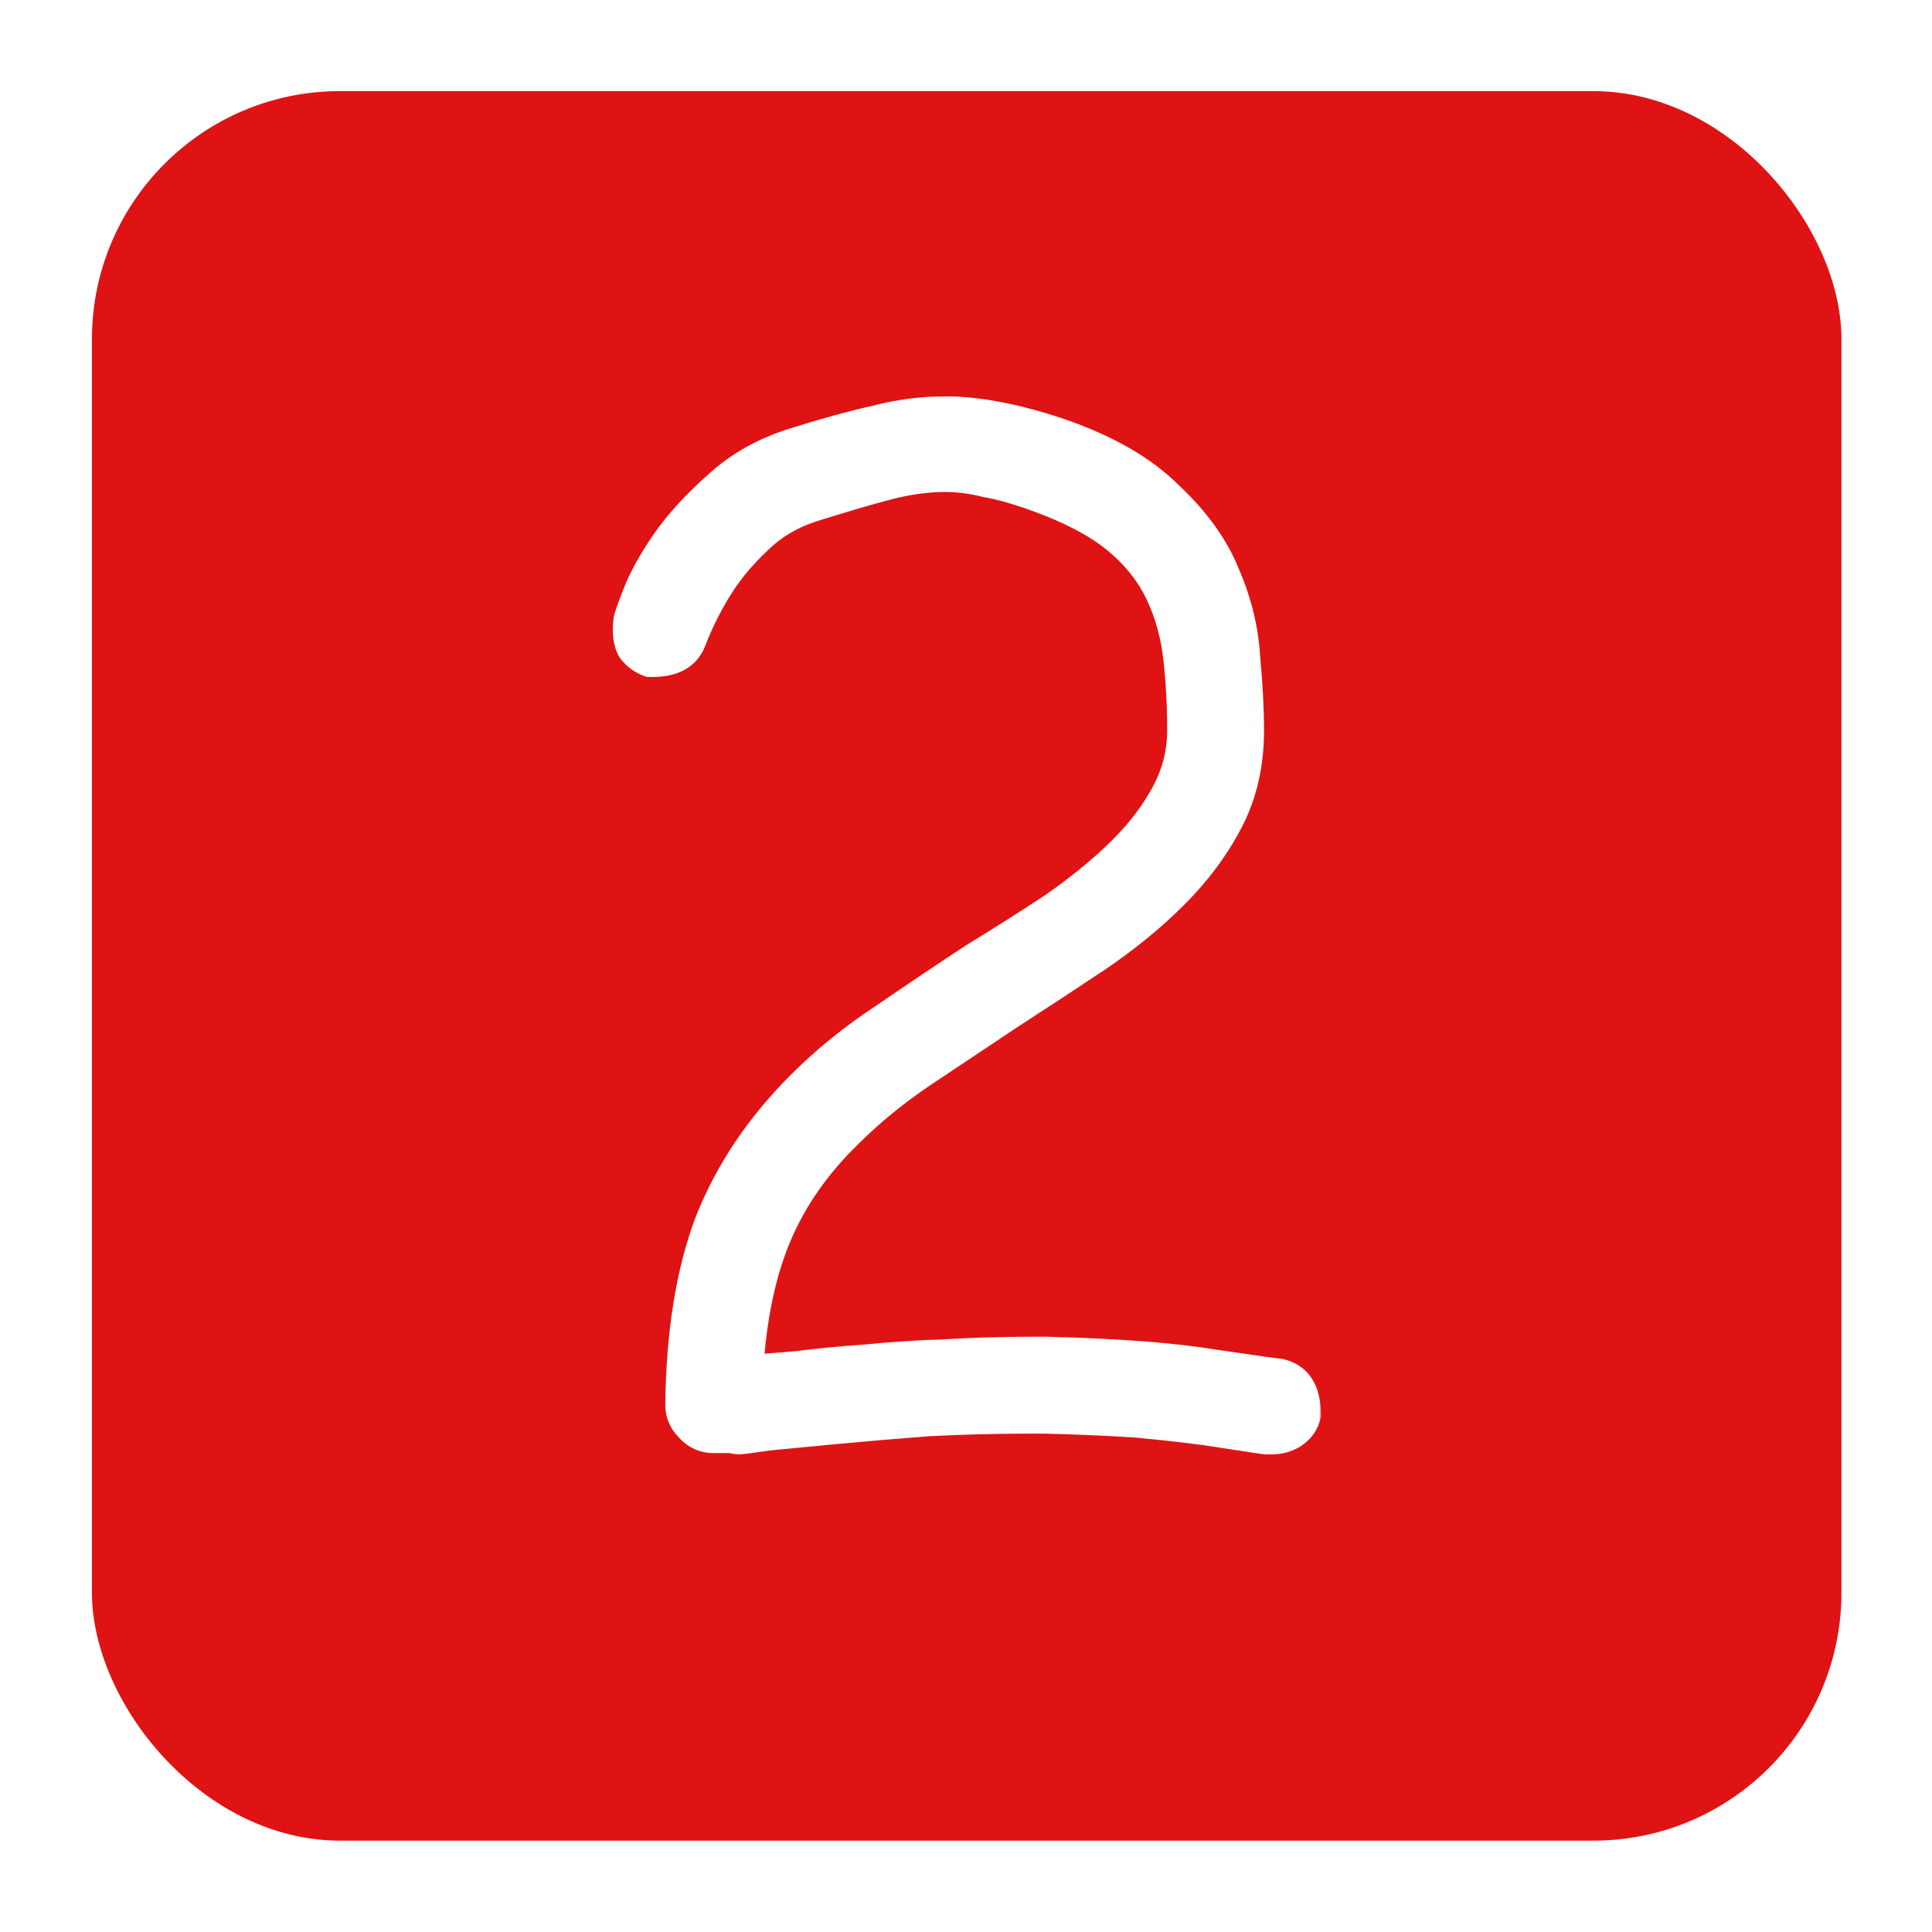<svg width="574" height="574" viewBox="0 0 574 574" fill="none" xmlns="http://www.w3.org/2000/svg">
<g filter="url(#filter0_d_127_6)">
<rect x="27.314" y="12" width="519.783" height="519.783" rx="73.691" fill="#DF1313"/>
</g>
<mask id="path-2-outside-1_127_6" maskUnits="userSpaceOnUse" x="181.458" y="117.386" width="211" height="315" fill="black">
<rect fill="white" x="181.458" y="117.386" width="211" height="315"/>
<path d="M380.369 407.32C386.005 408.601 388.824 412.956 388.824 420.386C388.311 422.948 386.902 424.997 384.596 426.535C382.291 428.072 379.344 428.712 375.757 428.456C370.633 427.687 364.741 426.791 358.08 425.766C352.443 424.997 345.526 424.229 337.327 423.46C329.385 422.948 320.546 422.563 310.811 422.307H305.43C295.695 422.307 285.831 422.563 275.839 423.076C265.847 423.844 256.752 424.613 248.554 425.382C240.612 426.15 233.95 426.791 228.57 427.303C223.19 428.072 220.244 428.456 219.731 428.456C218.963 428.456 218.066 428.328 217.041 428.072C216.273 428.072 214.607 428.072 212.045 428.072C208.971 428.072 206.409 426.919 204.359 424.613C202.31 422.563 201.285 420.13 201.285 417.311C201.541 395.79 204.487 377.6 210.124 362.741C216.016 347.881 225.111 334.302 237.409 322.005C244.839 314.575 253.037 307.914 262.004 302.021C270.971 295.872 279.938 289.851 288.905 283.959C296.848 279.091 304.534 274.223 311.963 269.355C319.393 264.231 325.926 258.979 331.563 253.599C337.199 248.219 341.683 242.582 345.013 236.69C348.6 230.541 350.394 224.008 350.394 217.09C350.394 209.404 350.009 202.231 349.241 195.57C348.472 188.652 346.679 182.247 343.86 176.355C341.042 170.462 336.815 165.21 331.179 160.598C325.542 155.987 317.728 151.887 307.736 148.301C302.1 146.251 297.104 144.842 292.748 144.073C288.649 143.048 284.678 142.536 280.835 142.536C275.455 142.536 269.818 143.305 263.926 144.842C258.033 146.379 250.603 148.557 241.636 151.375C235.231 153.425 229.851 156.627 225.496 160.983C221.14 165.082 217.554 169.309 214.735 173.664C211.405 178.788 208.587 184.297 206.281 190.189C204.487 195.313 200.004 197.747 192.83 197.491C190.524 196.723 188.603 195.313 187.066 193.264C185.785 190.958 185.4 187.884 185.913 184.041C185.913 183.528 186.809 180.966 188.603 176.355C190.396 171.743 193.214 166.619 197.057 160.983C201.157 155.09 206.409 149.325 212.814 143.689C219.219 137.796 227.033 133.441 236.256 130.623C245.223 127.805 253.165 125.627 260.083 124.09C267 122.296 273.918 121.4 280.835 121.4C285.703 121.4 290.827 121.912 296.207 122.937C301.844 123.962 308.12 125.627 315.038 127.933C329.129 132.8 340.017 139.077 347.703 146.763C355.646 154.193 361.282 162.007 364.613 170.206C368.2 178.404 370.249 186.731 370.762 195.185C371.53 203.384 371.914 210.685 371.914 217.09C371.914 227.082 369.865 236.049 365.766 243.992C361.666 251.934 356.158 259.364 349.241 266.281C342.579 272.942 334.893 279.219 326.183 285.112C317.728 290.748 309.145 296.385 300.434 302.021C291.98 307.657 283.525 313.294 275.071 318.93C266.616 324.567 259.058 330.716 252.397 337.377C243.174 346.344 236.256 356.207 231.645 366.968C227.033 377.728 224.215 390.795 223.19 406.167C226.521 405.91 231.132 405.526 237.025 405.014C242.917 404.245 249.579 403.605 257.008 403.092C264.438 402.324 272.252 401.811 280.451 401.555C288.905 401.043 297.36 400.786 305.815 400.786H311.195C332.203 401.299 348.856 402.58 361.154 404.629C373.452 406.423 379.857 407.32 380.369 407.32Z"/>
</mask>
<path d="M380.369 407.32C386.005 408.601 388.824 412.956 388.824 420.386C388.311 422.948 386.902 424.997 384.596 426.535C382.291 428.072 379.344 428.712 375.757 428.456C370.633 427.687 364.741 426.791 358.08 425.766C352.443 424.997 345.526 424.229 337.327 423.46C329.385 422.948 320.546 422.563 310.811 422.307H305.43C295.695 422.307 285.831 422.563 275.839 423.076C265.847 423.844 256.752 424.613 248.554 425.382C240.612 426.15 233.95 426.791 228.57 427.303C223.19 428.072 220.244 428.456 219.731 428.456C218.963 428.456 218.066 428.328 217.041 428.072C216.273 428.072 214.607 428.072 212.045 428.072C208.971 428.072 206.409 426.919 204.359 424.613C202.31 422.563 201.285 420.13 201.285 417.311C201.541 395.79 204.487 377.6 210.124 362.741C216.016 347.881 225.111 334.302 237.409 322.005C244.839 314.575 253.037 307.914 262.004 302.021C270.971 295.872 279.938 289.851 288.905 283.959C296.848 279.091 304.534 274.223 311.963 269.355C319.393 264.231 325.926 258.979 331.563 253.599C337.199 248.219 341.683 242.582 345.013 236.69C348.6 230.541 350.394 224.008 350.394 217.09C350.394 209.404 350.009 202.231 349.241 195.57C348.472 188.652 346.679 182.247 343.86 176.355C341.042 170.462 336.815 165.21 331.179 160.598C325.542 155.987 317.728 151.887 307.736 148.301C302.1 146.251 297.104 144.842 292.748 144.073C288.649 143.048 284.678 142.536 280.835 142.536C275.455 142.536 269.818 143.305 263.926 144.842C258.033 146.379 250.603 148.557 241.636 151.375C235.231 153.425 229.851 156.627 225.496 160.983C221.14 165.082 217.554 169.309 214.735 173.664C211.405 178.788 208.587 184.297 206.281 190.189C204.487 195.313 200.004 197.747 192.83 197.491C190.524 196.723 188.603 195.313 187.066 193.264C185.785 190.958 185.4 187.884 185.913 184.041C185.913 183.528 186.809 180.966 188.603 176.355C190.396 171.743 193.214 166.619 197.057 160.983C201.157 155.09 206.409 149.325 212.814 143.689C219.219 137.796 227.033 133.441 236.256 130.623C245.223 127.805 253.165 125.627 260.083 124.09C267 122.296 273.918 121.4 280.835 121.4C285.703 121.4 290.827 121.912 296.207 122.937C301.844 123.962 308.12 125.627 315.038 127.933C329.129 132.8 340.017 139.077 347.703 146.763C355.646 154.193 361.282 162.007 364.613 170.206C368.2 178.404 370.249 186.731 370.762 195.185C371.53 203.384 371.914 210.685 371.914 217.09C371.914 227.082 369.865 236.049 365.766 243.992C361.666 251.934 356.158 259.364 349.241 266.281C342.579 272.942 334.893 279.219 326.183 285.112C317.728 290.748 309.145 296.385 300.434 302.021C291.98 307.657 283.525 313.294 275.071 318.93C266.616 324.567 259.058 330.716 252.397 337.377C243.174 346.344 236.256 356.207 231.645 366.968C227.033 377.728 224.215 390.795 223.19 406.167C226.521 405.91 231.132 405.526 237.025 405.014C242.917 404.245 249.579 403.605 257.008 403.092C264.438 402.324 272.252 401.811 280.451 401.555C288.905 401.043 297.36 400.786 305.815 400.786H311.195C332.203 401.299 348.856 402.58 361.154 404.629C373.452 406.423 379.857 407.32 380.369 407.32Z" fill="white"/>
<path d="M380.369 407.32L381.174 403.777L380.777 403.687H380.369V407.32ZM388.824 420.386L392.386 421.098L392.456 420.745V420.386H388.824ZM375.757 428.456L375.219 432.048L375.358 432.069L375.499 432.079L375.757 428.456ZM358.08 425.766L358.632 422.176L358.601 422.171L358.57 422.167L358.08 425.766ZM337.327 423.46L337.666 419.843L337.614 419.839L337.561 419.835L337.327 423.46ZM310.811 422.307L310.906 418.676L310.858 418.675H310.811V422.307ZM275.839 423.076L275.653 419.448L275.607 419.45L275.561 419.454L275.839 423.076ZM248.554 425.382L248.215 421.765L248.204 421.766L248.554 425.382ZM228.57 427.303L228.226 423.687L228.141 423.695L228.056 423.707L228.57 427.303ZM217.041 428.072L217.922 424.548L217.488 424.439H217.041V428.072ZM204.359 424.613L207.074 422.2L207.003 422.12L206.928 422.044L204.359 424.613ZM201.285 417.311L197.653 417.268L197.652 417.29V417.311H201.285ZM210.124 362.741L206.747 361.402L206.737 361.427L206.727 361.452L210.124 362.741ZM237.409 322.005L234.841 319.436L237.409 322.005ZM262.004 302.021L263.999 305.057L264.029 305.037L264.059 305.017L262.004 302.021ZM288.905 283.959L287.007 280.862L286.958 280.892L286.911 280.923L288.905 283.959ZM311.963 269.355L313.954 272.394L313.99 272.37L314.026 272.346L311.963 269.355ZM345.013 236.69L341.876 234.86L341.863 234.881L341.851 234.902L345.013 236.69ZM349.241 195.57L345.63 195.971L345.631 195.978L345.632 195.986L349.241 195.57ZM307.736 148.301L306.495 151.714L306.502 151.717L306.509 151.72L307.736 148.301ZM292.748 144.073L291.867 147.597L291.991 147.628L292.117 147.651L292.748 144.073ZM241.636 151.375L240.547 147.91L240.538 147.912L240.529 147.915L241.636 151.375ZM225.496 160.983L227.985 163.628L228.025 163.59L228.064 163.551L225.496 160.983ZM214.735 173.664L217.781 175.644L217.785 175.638L214.735 173.664ZM206.281 190.189L202.898 188.866L202.874 188.927L202.852 188.989L206.281 190.189ZM192.83 197.491L191.681 200.937L192.178 201.103L192.701 201.121L192.83 197.491ZM187.066 193.264L183.89 195.028L184.011 195.245L184.16 195.443L187.066 193.264ZM185.913 184.041L189.513 184.521L189.545 184.282V184.041H185.913ZM197.057 160.983L194.076 158.908L194.066 158.922L194.056 158.936L197.057 160.983ZM212.814 143.689L215.214 146.416L215.244 146.389L215.273 146.362L212.814 143.689ZM236.256 130.623L237.318 134.097L237.332 134.093L237.345 134.088L236.256 130.623ZM260.083 124.09L260.871 127.636L260.933 127.622L260.994 127.606L260.083 124.09ZM296.207 122.937L295.527 126.505L295.542 126.508L295.557 126.511L296.207 122.937ZM315.038 127.933L316.224 124.499L316.205 124.493L316.187 124.487L315.038 127.933ZM347.703 146.763L345.135 149.332L345.178 149.375L345.222 149.416L347.703 146.763ZM364.613 170.206L361.247 171.573L361.265 171.618L361.285 171.662L364.613 170.206ZM370.762 195.185L367.136 195.405L367.139 195.465L367.145 195.524L370.762 195.185ZM326.183 285.112L328.198 288.134L328.208 288.127L328.218 288.121L326.183 285.112ZM300.434 302.021L298.461 298.971L298.44 298.985L298.419 298.999L300.434 302.021ZM275.071 318.93L277.086 321.953L275.071 318.93ZM252.397 337.377L254.929 339.981L254.947 339.963L254.965 339.945L252.397 337.377ZM223.19 406.167L219.565 405.925L219.286 410.11L223.469 409.788L223.19 406.167ZM237.025 405.014L237.339 408.633L237.417 408.626L237.495 408.616L237.025 405.014ZM257.008 403.092L257.258 406.716L257.32 406.712L257.382 406.705L257.008 403.092ZM280.451 401.555L280.564 405.186L280.617 405.184L280.671 405.181L280.451 401.555ZM311.195 400.786L311.283 397.155L311.239 397.154H311.195V400.786ZM361.154 404.629L360.557 408.213L360.593 408.219L360.63 408.224L361.154 404.629ZM380.369 407.32L379.564 410.862C381.573 411.318 382.827 412.232 383.66 413.52C384.558 414.908 385.191 417.083 385.191 420.386H388.824H392.456C392.456 416.259 391.68 412.541 389.76 409.573C387.775 406.506 384.801 404.602 381.174 403.777L380.369 407.32ZM388.824 420.386L385.262 419.673C384.951 421.229 384.14 422.473 382.581 423.512L384.596 426.535L386.611 429.557C389.665 427.521 391.672 424.667 392.386 421.098L388.824 420.386ZM384.596 426.535L382.581 423.512C381.122 424.485 379.04 425.049 376.016 424.833L375.757 428.456L375.499 432.079C379.648 432.376 383.459 431.659 386.611 429.557L384.596 426.535ZM375.757 428.456L376.296 424.864C371.178 424.096 365.29 423.2 358.632 422.176L358.08 425.766L357.527 429.356C364.192 430.382 370.089 431.279 375.219 432.048L375.757 428.456ZM358.08 425.766L358.57 422.167C352.867 421.389 345.895 420.615 337.666 419.843L337.327 423.46L336.988 427.077C345.156 427.843 352.02 428.606 357.589 429.365L358.08 425.766ZM337.327 423.46L337.561 419.835C329.564 419.319 320.678 418.933 310.906 418.676L310.811 422.307L310.715 425.939C320.414 426.194 329.206 426.576 337.093 427.085L337.327 423.46ZM310.811 422.307V418.675H305.43V422.307V425.94H310.811V422.307ZM305.43 422.307V418.675C295.631 418.675 285.705 418.933 275.653 419.448L275.839 423.076L276.025 426.704C285.957 426.194 295.758 425.94 305.43 425.94V422.307ZM275.839 423.076L275.561 419.454C265.553 420.224 256.437 420.994 248.215 421.765L248.554 425.382L248.893 428.998C257.067 428.232 266.142 427.465 276.118 426.698L275.839 423.076ZM248.554 425.382L248.204 421.766C240.263 422.535 233.604 423.175 228.226 423.687L228.57 427.303L228.915 430.919C234.297 430.407 240.96 429.766 248.904 428.997L248.554 425.382ZM228.57 427.303L228.056 423.707C225.371 424.091 223.307 424.377 221.855 424.566C220.24 424.777 219.686 424.824 219.731 424.824V428.456V432.089C220.288 432.089 221.464 431.943 222.795 431.77C224.29 431.575 226.389 431.284 229.084 430.899L228.57 427.303ZM219.731 428.456V424.824C219.347 424.824 218.758 424.757 217.922 424.548L217.041 428.072L216.16 431.596C217.374 431.899 218.578 432.089 219.731 432.089V428.456ZM217.041 428.072V424.439C217.04 424.439 217.038 424.439 217.037 424.439C217.035 424.439 217.034 424.439 217.032 424.439C217.031 424.439 217.029 424.439 217.028 424.439C217.026 424.439 217.024 424.439 217.023 424.439C217.021 424.439 217.02 424.439 217.018 424.439C217.017 424.439 217.015 424.439 217.014 424.439C217.012 424.439 217.011 424.439 217.009 424.439C217.008 424.439 217.006 424.439 217.004 424.439C217.003 424.439 217.001 424.439 217 424.439C216.998 424.439 216.997 424.439 216.995 424.439C216.994 424.439 216.992 424.439 216.99 424.439C216.989 424.439 216.987 424.439 216.986 424.439C216.984 424.439 216.982 424.439 216.981 424.439C216.979 424.439 216.978 424.439 216.976 424.439C216.974 424.439 216.973 424.439 216.971 424.439C216.97 424.439 216.968 424.439 216.966 424.439C216.965 424.439 216.963 424.439 216.962 424.439C216.96 424.439 216.958 424.439 216.957 424.439C216.955 424.439 216.953 424.439 216.952 424.439C216.95 424.439 216.949 424.439 216.947 424.439C216.945 424.439 216.944 424.439 216.942 424.439C216.94 424.439 216.939 424.439 216.937 424.439C216.935 424.439 216.934 424.439 216.932 424.439C216.93 424.439 216.929 424.439 216.927 424.439C216.925 424.439 216.924 424.439 216.922 424.439C216.92 424.439 216.919 424.439 216.917 424.439C216.915 424.439 216.914 424.439 216.912 424.439C216.91 424.439 216.909 424.439 216.907 424.439C216.905 424.439 216.904 424.439 216.902 424.439C216.9 424.439 216.899 424.439 216.897 424.439C216.895 424.439 216.893 424.439 216.892 424.439C216.89 424.439 216.888 424.439 216.887 424.439C216.885 424.439 216.883 424.439 216.881 424.439C216.88 424.439 216.878 424.439 216.876 424.439C216.874 424.439 216.873 424.439 216.871 424.439C216.869 424.439 216.867 424.439 216.866 424.439C216.864 424.439 216.862 424.439 216.86 424.439C216.859 424.439 216.857 424.439 216.855 424.439C216.853 424.439 216.852 424.439 216.85 424.439C216.848 424.439 216.846 424.439 216.845 424.439C216.843 424.439 216.841 424.439 216.839 424.439C216.837 424.439 216.836 424.439 216.834 424.439C216.832 424.439 216.83 424.439 216.829 424.439C216.827 424.439 216.825 424.439 216.823 424.439C216.821 424.439 216.82 424.439 216.818 424.439C216.816 424.439 216.814 424.439 216.812 424.439C216.81 424.439 216.809 424.439 216.807 424.439C216.805 424.439 216.803 424.439 216.801 424.439C216.799 424.439 216.798 424.439 216.796 424.439C216.794 424.439 216.792 424.439 216.79 424.439C216.788 424.439 216.787 424.439 216.785 424.439C216.783 424.439 216.781 424.439 216.779 424.439C216.777 424.439 216.775 424.439 216.774 424.439C216.772 424.439 216.77 424.439 216.768 424.439C216.766 424.439 216.764 424.439 216.762 424.439C216.761 424.439 216.759 424.439 216.757 424.439C216.755 424.439 216.753 424.439 216.751 424.439C216.749 424.439 216.747 424.439 216.745 424.439C216.744 424.439 216.742 424.439 216.74 424.439C216.738 424.439 216.736 424.439 216.734 424.439C216.732 424.439 216.73 424.439 216.728 424.439C216.726 424.439 216.724 424.439 216.722 424.439C216.721 424.439 216.719 424.439 216.717 424.439C216.715 424.439 216.713 424.439 216.711 424.439C216.709 424.439 216.707 424.439 216.705 424.439C216.703 424.439 216.701 424.439 216.699 424.439C216.697 424.439 216.695 424.439 216.693 424.439C216.691 424.439 216.689 424.439 216.687 424.439C216.685 424.439 216.684 424.439 216.682 424.439C216.68 424.439 216.678 424.439 216.676 424.439C216.674 424.439 216.672 424.439 216.67 424.439C216.668 424.439 216.666 424.439 216.664 424.439C216.662 424.439 216.66 424.439 216.658 424.439C216.656 424.439 216.654 424.439 216.652 424.439C216.65 424.439 216.648 424.439 216.646 424.439C216.644 424.439 216.642 424.439 216.64 424.439C216.638 424.439 216.636 424.439 216.634 424.439C216.631 424.439 216.629 424.439 216.627 424.439C216.625 424.439 216.623 424.439 216.621 424.439C216.619 424.439 216.617 424.439 216.615 424.439C216.613 424.439 216.611 424.439 216.609 424.439C216.607 424.439 216.605 424.439 216.603 424.439C216.601 424.439 216.599 424.439 216.597 424.439C216.595 424.439 216.593 424.439 216.59 424.439C216.588 424.439 216.586 424.439 216.584 424.439C216.582 424.439 216.58 424.439 216.578 424.439C216.576 424.439 216.574 424.439 216.572 424.439C216.57 424.439 216.567 424.439 216.565 424.439C216.563 424.439 216.561 424.439 216.559 424.439C216.557 424.439 216.555 424.439 216.553 424.439C216.551 424.439 216.548 424.439 216.546 424.439C216.544 424.439 216.542 424.439 216.54 424.439C216.538 424.439 216.536 424.439 216.534 424.439C216.531 424.439 216.529 424.439 216.527 424.439C216.525 424.439 216.523 424.439 216.521 424.439C216.519 424.439 216.516 424.439 216.514 424.439C216.512 424.439 216.51 424.439 216.508 424.439C216.506 424.439 216.503 424.439 216.501 424.439C216.499 424.439 216.497 424.439 216.495 424.439C216.493 424.439 216.49 424.439 216.488 424.439C216.486 424.439 216.484 424.439 216.482 424.439C216.479 424.439 216.477 424.439 216.475 424.439C216.473 424.439 216.471 424.439 216.468 424.439C216.466 424.439 216.464 424.439 216.462 424.439C216.46 424.439 216.457 424.439 216.455 424.439C216.453 424.439 216.451 424.439 216.448 424.439C216.446 424.439 216.444 424.439 216.442 424.439C216.44 424.439 216.437 424.439 216.435 424.439C216.433 424.439 216.431 424.439 216.428 424.439C216.426 424.439 216.424 424.439 216.422 424.439C216.419 424.439 216.417 424.439 216.415 424.439C216.413 424.439 216.41 424.439 216.408 424.439C216.406 424.439 216.403 424.439 216.401 424.439C216.399 424.439 216.397 424.439 216.394 424.439C216.392 424.439 216.39 424.439 216.388 424.439C216.385 424.439 216.383 424.439 216.381 424.439C216.378 424.439 216.376 424.439 216.374 424.439C216.371 424.439 216.369 424.439 216.367 424.439C216.365 424.439 216.362 424.439 216.36 424.439C216.358 424.439 216.355 424.439 216.353 424.439C216.351 424.439 216.348 424.439 216.346 424.439C216.344 424.439 216.341 424.439 216.339 424.439C216.337 424.439 216.334 424.439 216.332 424.439C216.33 424.439 216.327 424.439 216.325 424.439C216.323 424.439 216.32 424.439 216.318 424.439C216.315 424.439 216.313 424.439 216.311 424.439C216.308 424.439 216.306 424.439 216.304 424.439C216.301 424.439 216.299 424.439 216.297 424.439C216.294 424.439 216.292 424.439 216.289 424.439C216.287 424.439 216.285 424.439 216.282 424.439C216.28 424.439 216.277 424.439 216.275 424.439C216.273 424.439 216.27 424.439 216.268 424.439C216.265 424.439 216.263 424.439 216.261 424.439C216.258 424.439 216.256 424.439 216.253 424.439C216.251 424.439 216.249 424.439 216.246 424.439C216.244 424.439 216.241 424.439 216.239 424.439C216.236 424.439 216.234 424.439 216.232 424.439C216.229 424.439 216.227 424.439 216.224 424.439C216.222 424.439 216.219 424.439 216.217 424.439C216.214 424.439 216.212 424.439 216.21 424.439C216.207 424.439 216.205 424.439 216.202 424.439C216.2 424.439 216.197 424.439 216.195 424.439C216.192 424.439 216.19 424.439 216.187 424.439C216.185 424.439 216.182 424.439 216.18 424.439C216.177 424.439 216.175 424.439 216.172 424.439C216.17 424.439 216.167 424.439 216.165 424.439C216.162 424.439 216.16 424.439 216.157 424.439C216.155 424.439 216.152 424.439 216.15 424.439C216.147 424.439 216.145 424.439 216.142 424.439C216.14 424.439 216.137 424.439 216.135 424.439C216.132 424.439 216.13 424.439 216.127 424.439C216.125 424.439 216.122 424.439 216.12 424.439C216.117 424.439 216.114 424.439 216.112 424.439C216.109 424.439 216.107 424.439 216.104 424.439C216.102 424.439 216.099 424.439 216.097 424.439C216.094 424.439 216.091 424.439 216.089 424.439C216.086 424.439 216.084 424.439 216.081 424.439C216.079 424.439 216.076 424.439 216.073 424.439C216.071 424.439 216.068 424.439 216.066 424.439C216.063 424.439 216.06 424.439 216.058 424.439C216.055 424.439 216.053 424.439 216.05 424.439C216.047 424.439 216.045 424.439 216.042 424.439C216.04 424.439 216.037 424.439 216.034 424.439C216.032 424.439 216.029 424.439 216.027 424.439C216.024 424.439 216.021 424.439 216.019 424.439C216.016 424.439 216.013 424.439 216.011 424.439C216.008 424.439 216.005 424.439 216.003 424.439C216 424.439 215.998 424.439 215.995 424.439C215.992 424.439 215.99 424.439 215.987 424.439C215.984 424.439 215.982 424.439 215.979 424.439C215.976 424.439 215.974 424.439 215.971 424.439C215.968 424.439 215.966 424.439 215.963 424.439C215.96 424.439 215.958 424.439 215.955 424.439C215.952 424.439 215.95 424.439 215.947 424.439C215.944 424.439 215.941 424.439 215.939 424.439C215.936 424.439 215.933 424.439 215.931 424.439C215.928 424.439 215.925 424.439 215.923 424.439C215.92 424.439 215.917 424.439 215.914 424.439C215.912 424.439 215.909 424.439 215.906 424.439C215.903 424.439 215.901 424.439 215.898 424.439C215.895 424.439 215.893 424.439 215.89 424.439C215.887 424.439 215.884 424.439 215.882 424.439C215.879 424.439 215.876 424.439 215.873 424.439C215.871 424.439 215.868 424.439 215.865 424.439C215.862 424.439 215.86 424.439 215.857 424.439C215.854 424.439 215.851 424.439 215.848 424.439C215.846 424.439 215.843 424.439 215.84 424.439C215.837 424.439 215.835 424.439 215.832 424.439C215.829 424.439 215.826 424.439 215.823 424.439C215.821 424.439 215.818 424.439 215.815 424.439C215.812 424.439 215.809 424.439 215.807 424.439C215.804 424.439 215.801 424.439 215.798 424.439C215.795 424.439 215.793 424.439 215.79 424.439C215.787 424.439 215.784 424.439 215.781 424.439C215.778 424.439 215.776 424.439 215.773 424.439C215.77 424.439 215.767 424.439 215.764 424.439C215.761 424.439 215.759 424.439 215.756 424.439C215.753 424.439 215.75 424.439 215.747 424.439C215.744 424.439 215.741 424.439 215.739 424.439C215.736 424.439 215.733 424.439 215.73 424.439C215.727 424.439 215.724 424.439 215.721 424.439C215.718 424.439 215.716 424.439 215.713 424.439C215.71 424.439 215.707 424.439 215.704 424.439C215.701 424.439 215.698 424.439 215.695 424.439C215.692 424.439 215.69 424.439 215.687 424.439C215.684 424.439 215.681 424.439 215.678 424.439C215.675 424.439 215.672 424.439 215.669 424.439C215.666 424.439 215.663 424.439 215.66 424.439C215.658 424.439 215.655 424.439 215.652 424.439C215.649 424.439 215.646 424.439 215.643 424.439C215.64 424.439 215.637 424.439 215.634 424.439C215.631 424.439 215.628 424.439 215.625 424.439C215.622 424.439 215.619 424.439 215.616 424.439C215.613 424.439 215.61 424.439 215.607 424.439C215.604 424.439 215.601 424.439 215.599 424.439C215.596 424.439 215.593 424.439 215.59 424.439C215.587 424.439 215.584 424.439 215.581 424.439C215.578 424.439 215.575 424.439 215.572 424.439C215.569 424.439 215.566 424.439 215.563 424.439C215.56 424.439 215.557 424.439 215.554 424.439C215.551 424.439 215.548 424.439 215.545 424.439C215.542 424.439 215.539 424.439 215.536 424.439C215.533 424.439 215.53 424.439 215.527 424.439C215.524 424.439 215.52 424.439 215.517 424.439C215.514 424.439 215.511 424.439 215.508 424.439C215.505 424.439 215.502 424.439 215.499 424.439C215.496 424.439 215.493 424.439 215.49 424.439C215.487 424.439 215.484 424.439 215.481 424.439C215.478 424.439 215.475 424.439 215.472 424.439C215.469 424.439 215.466 424.439 215.462 424.439C215.459 424.439 215.456 424.439 215.453 424.439C215.45 424.439 215.447 424.439 215.444 424.439C215.441 424.439 215.438 424.439 215.435 424.439C215.432 424.439 215.429 424.439 215.425 424.439C215.422 424.439 215.419 424.439 215.416 424.439C215.413 424.439 215.41 424.439 215.407 424.439C215.404 424.439 215.401 424.439 215.397 424.439C215.394 424.439 215.391 424.439 215.388 424.439C215.385 424.439 215.382 424.439 215.379 424.439C215.375 424.439 215.372 424.439 215.369 424.439C215.366 424.439 215.363 424.439 215.36 424.439C215.357 424.439 215.353 424.439 215.35 424.439C215.347 424.439 215.344 424.439 215.341 424.439C215.338 424.439 215.334 424.439 215.331 424.439C215.328 424.439 215.325 424.439 215.322 424.439C215.319 424.439 215.315 424.439 215.312 424.439C215.309 424.439 215.306 424.439 215.303 424.439C215.3 424.439 215.296 424.439 215.293 424.439C215.29 424.439 215.287 424.439 215.284 424.439C215.28 424.439 215.277 424.439 215.274 424.439C215.271 424.439 215.267 424.439 215.264 424.439C215.261 424.439 215.258 424.439 215.255 424.439C215.251 424.439 215.248 424.439 215.245 424.439C215.242 424.439 215.238 424.439 215.235 424.439C215.232 424.439 215.229 424.439 215.225 424.439C215.222 424.439 215.219 424.439 215.216 424.439C215.212 424.439 215.209 424.439 215.206 424.439C215.203 424.439 215.199 424.439 215.196 424.439C215.193 424.439 215.19 424.439 215.186 424.439C215.183 424.439 215.18 424.439 215.177 424.439C215.173 424.439 215.17 424.439 215.167 424.439C215.163 424.439 215.16 424.439 215.157 424.439C215.153 424.439 215.15 424.439 215.147 424.439C215.144 424.439 215.14 424.439 215.137 424.439C215.134 424.439 215.13 424.439 215.127 424.439C215.124 424.439 215.12 424.439 215.117 424.439C215.114 424.439 215.11 424.439 215.107 424.439C215.104 424.439 215.1 424.439 215.097 424.439C215.094 424.439 215.09 424.439 215.087 424.439C215.084 424.439 215.08 424.439 215.077 424.439C215.074 424.439 215.07 424.439 215.067 424.439C215.064 424.439 215.06 424.439 215.057 424.439C215.054 424.439 215.05 424.439 215.047 424.439C215.043 424.439 215.04 424.439 215.037 424.439C215.033 424.439 215.03 424.439 215.027 424.439C215.023 424.439 215.02 424.439 215.016 424.439C215.013 424.439 215.01 424.439 215.006 424.439C215.003 424.439 214.999 424.439 214.996 424.439C214.993 424.439 214.989 424.439 214.986 424.439C214.982 424.439 214.979 424.439 214.976 424.439C214.972 424.439 214.969 424.439 214.965 424.439C214.962 424.439 214.959 424.439 214.955 424.439C214.952 424.439 214.948 424.439 214.945 424.439C214.941 424.439 214.938 424.439 214.934 424.439C214.931 424.439 214.928 424.439 214.924 424.439C214.921 424.439 214.917 424.439 214.914 424.439C214.91 424.439 214.907 424.439 214.903 424.439C214.9 424.439 214.896 424.439 214.893 424.439C214.889 424.439 214.886 424.439 214.883 424.439C214.879 424.439 214.876 424.439 214.872 424.439C214.869 424.439 214.865 424.439 214.862 424.439C214.858 424.439 214.855 424.439 214.851 424.439C214.848 424.439 214.844 424.439 214.841 424.439C214.837 424.439 214.834 424.439 214.83 424.439C214.827 424.439 214.823 424.439 214.82 424.439C214.816 424.439 214.813 424.439 214.809 424.439C214.805 424.439 214.802 424.439 214.798 424.439C214.795 424.439 214.791 424.439 214.788 424.439C214.784 424.439 214.781 424.439 214.777 424.439C214.774 424.439 214.77 424.439 214.767 424.439C214.763 424.439 214.759 424.439 214.756 424.439C214.752 424.439 214.749 424.439 214.745 424.439C214.742 424.439 214.738 424.439 214.734 424.439C214.731 424.439 214.727 424.439 214.724 424.439C214.72 424.439 214.717 424.439 214.713 424.439C214.709 424.439 214.706 424.439 214.702 424.439C214.699 424.439 214.695 424.439 214.691 424.439C214.688 424.439 214.684 424.439 214.681 424.439C214.677 424.439 214.673 424.439 214.67 424.439C214.666 424.439 214.662 424.439 214.659 424.439C214.655 424.439 214.652 424.439 214.648 424.439C214.644 424.439 214.641 424.439 214.637 424.439C214.633 424.439 214.63 424.439 214.626 424.439C214.623 424.439 214.619 424.439 214.615 424.439C214.612 424.439 214.608 424.439 214.604 424.439C214.601 424.439 214.597 424.439 214.593 424.439C214.59 424.439 214.586 424.439 214.582 424.439C214.579 424.439 214.575 424.439 214.571 424.439C214.568 424.439 214.564 424.439 214.56 424.439C214.557 424.439 214.553 424.439 214.549 424.439C214.545 424.439 214.542 424.439 214.538 424.439C214.534 424.439 214.531 424.439 214.527 424.439C214.523 424.439 214.52 424.439 214.516 424.439C214.512 424.439 214.508 424.439 214.505 424.439C214.501 424.439 214.497 424.439 214.494 424.439C214.49 424.439 214.486 424.439 214.482 424.439C214.479 424.439 214.475 424.439 214.471 424.439C214.467 424.439 214.464 424.439 214.46 424.439C214.456 424.439 214.452 424.439 214.449 424.439C214.445 424.439 214.441 424.439 214.437 424.439C214.434 424.439 214.43 424.439 214.426 424.439C214.422 424.439 214.419 424.439 214.415 424.439C214.411 424.439 214.407 424.439 214.404 424.439C214.4 424.439 214.396 424.439 214.392 424.439C214.388 424.439 214.385 424.439 214.381 424.439C214.377 424.439 214.373 424.439 214.369 424.439C214.366 424.439 214.362 424.439 214.358 424.439C214.354 424.439 214.35 424.439 214.347 424.439C214.343 424.439 214.339 424.439 214.335 424.439C214.331 424.439 214.327 424.439 214.324 424.439C214.32 424.439 214.316 424.439 214.312 424.439C214.308 424.439 214.304 424.439 214.301 424.439C214.297 424.439 214.293 424.439 214.289 424.439C214.285 424.439 214.281 424.439 214.278 424.439C214.274 424.439 214.27 424.439 214.266 424.439C214.262 424.439 214.258 424.439 214.254 424.439C214.251 424.439 214.247 424.439 214.243 424.439C214.239 424.439 214.235 424.439 214.231 424.439C214.227 424.439 214.223 424.439 214.219 424.439C214.216 424.439 214.212 424.439 214.208 424.439C214.204 424.439 214.2 424.439 214.196 424.439C214.192 424.439 214.188 424.439 214.184 424.439C214.18 424.439 214.177 424.439 214.173 424.439C214.169 424.439 214.165 424.439 214.161 424.439C214.157 424.439 214.153 424.439 214.149 424.439C214.145 424.439 214.141 424.439 214.137 424.439C214.133 424.439 214.129 424.439 214.126 424.439C214.122 424.439 214.118 424.439 214.114 424.439C214.11 424.439 214.106 424.439 214.102 424.439C214.098 424.439 214.094 424.439 214.09 424.439C214.086 424.439 214.082 424.439 214.078 424.439C214.074 424.439 214.07 424.439 214.066 424.439C214.062 424.439 214.058 424.439 214.054 424.439C214.05 424.439 214.046 424.439 214.042 424.439C214.038 424.439 214.034 424.439 214.03 424.439C214.026 424.439 214.022 424.439 214.018 424.439C214.014 424.439 214.01 424.439 214.006 424.439C214.002 424.439 213.998 424.439 213.994 424.439C213.99 424.439 213.986 424.439 213.982 424.439C213.978 424.439 213.974 424.439 213.97 424.439C213.966 424.439 213.962 424.439 213.958 424.439C213.954 424.439 213.95 424.439 213.946 424.439C213.942 424.439 213.938 424.439 213.934 424.439C213.93 424.439 213.925 424.439 213.921 424.439C213.917 424.439 213.913 424.439 213.909 424.439C213.905 424.439 213.901 424.439 213.897 424.439C213.893 424.439 213.889 424.439 213.885 424.439C213.881 424.439 213.877 424.439 213.873 424.439C213.868 424.439 213.864 424.439 213.86 424.439C213.856 424.439 213.852 424.439 213.848 424.439C213.844 424.439 213.84 424.439 213.836 424.439C213.832 424.439 213.827 424.439 213.823 424.439C213.819 424.439 213.815 424.439 213.811 424.439C213.807 424.439 213.803 424.439 213.799 424.439C213.794 424.439 213.79 424.439 213.786 424.439C213.782 424.439 213.778 424.439 213.774 424.439C213.77 424.439 213.765 424.439 213.761 424.439C213.757 424.439 213.753 424.439 213.749 424.439C213.745 424.439 213.741 424.439 213.736 424.439C213.732 424.439 213.728 424.439 213.724 424.439C213.72 424.439 213.716 424.439 213.711 424.439C213.707 424.439 213.703 424.439 213.699 424.439C213.695 424.439 213.69 424.439 213.686 424.439C213.682 424.439 213.678 424.439 213.674 424.439C213.67 424.439 213.665 424.439 213.661 424.439C213.657 424.439 213.653 424.439 213.649 424.439C213.644 424.439 213.64 424.439 213.636 424.439C213.632 424.439 213.627 424.439 213.623 424.439C213.619 424.439 213.615 424.439 213.611 424.439C213.606 424.439 213.602 424.439 213.598 424.439C213.594 424.439 213.589 424.439 213.585 424.439C213.581 424.439 213.577 424.439 213.572 424.439C213.568 424.439 213.564 424.439 213.56 424.439C213.555 424.439 213.551 424.439 213.547 424.439C213.543 424.439 213.538 424.439 213.534 424.439C213.53 424.439 213.525 424.439 213.521 424.439C213.517 424.439 213.513 424.439 213.508 424.439C213.504 424.439 213.5 424.439 213.495 424.439C213.491 424.439 213.487 424.439 213.483 424.439C213.478 424.439 213.474 424.439 213.47 424.439C213.465 424.439 213.461 424.439 213.457 424.439C213.452 424.439 213.448 424.439 213.444 424.439C213.439 424.439 213.435 424.439 213.431 424.439C213.426 424.439 213.422 424.439 213.418 424.439C213.413 424.439 213.409 424.439 213.405 424.439C213.4 424.439 213.396 424.439 213.392 424.439C213.387 424.439 213.383 424.439 213.379 424.439C213.374 424.439 213.37 424.439 213.366 424.439C213.361 424.439 213.357 424.439 213.353 424.439C213.348 424.439 213.344 424.439 213.339 424.439C213.335 424.439 213.331 424.439 213.326 424.439C213.322 424.439 213.318 424.439 213.313 424.439C213.309 424.439 213.304 424.439 213.3 424.439C213.296 424.439 213.291 424.439 213.287 424.439C213.282 424.439 213.278 424.439 213.274 424.439C213.269 424.439 213.265 424.439 213.26 424.439C213.256 424.439 213.252 424.439 213.247 424.439C213.243 424.439 213.238 424.439 213.234 424.439C213.229 424.439 213.225 424.439 213.221 424.439C213.216 424.439 213.212 424.439 213.207 424.439C213.203 424.439 213.198 424.439 213.194 424.439C213.189 424.439 213.185 424.439 213.18 424.439C213.176 424.439 213.172 424.439 213.167 424.439C213.163 424.439 213.158 424.439 213.154 424.439C213.149 424.439 213.145 424.439 213.14 424.439C213.136 424.439 213.131 424.439 213.127 424.439C213.122 424.439 213.118 424.439 213.113 424.439C213.109 424.439 213.104 424.439 213.1 424.439C213.095 424.439 213.091 424.439 213.086 424.439C213.082 424.439 213.077 424.439 213.073 424.439C213.068 424.439 213.064 424.439 213.059 424.439C213.055 424.439 213.05 424.439 213.046 424.439C213.041 424.439 213.037 424.439 213.032 424.439C213.028 424.439 213.023 424.439 213.019 424.439C213.014 424.439 213.009 424.439 213.005 424.439C213 424.439 212.996 424.439 212.991 424.439C212.987 424.439 212.982 424.439 212.978 424.439C212.973 424.439 212.969 424.439 212.964 424.439C212.959 424.439 212.955 424.439 212.95 424.439C212.946 424.439 212.941 424.439 212.937 424.439C212.932 424.439 212.927 424.439 212.923 424.439C212.918 424.439 212.914 424.439 212.909 424.439C212.904 424.439 212.9 424.439 212.895 424.439C212.891 424.439 212.886 424.439 212.881 424.439C212.877 424.439 212.872 424.439 212.868 424.439C212.863 424.439 212.858 424.439 212.854 424.439C212.849 424.439 212.844 424.439 212.84 424.439C212.835 424.439 212.831 424.439 212.826 424.439C212.821 424.439 212.817 424.439 212.812 424.439C212.807 424.439 212.803 424.439 212.798 424.439C212.793 424.439 212.789 424.439 212.784 424.439C212.779 424.439 212.775 424.439 212.77 424.439C212.765 424.439 212.761 424.439 212.756 424.439C212.751 424.439 212.747 424.439 212.742 424.439C212.737 424.439 212.733 424.439 212.728 424.439C212.723 424.439 212.719 424.439 212.714 424.439C212.709 424.439 212.705 424.439 212.7 424.439C212.695 424.439 212.691 424.439 212.686 424.439C212.681 424.439 212.676 424.439 212.672 424.439C212.667 424.439 212.662 424.439 212.658 424.439C212.653 424.439 212.648 424.439 212.643 424.439C212.639 424.439 212.634 424.439 212.629 424.439C212.625 424.439 212.62 424.439 212.615 424.439C212.61 424.439 212.606 424.439 212.601 424.439C212.596 424.439 212.591 424.439 212.587 424.439C212.582 424.439 212.577 424.439 212.572 424.439C212.568 424.439 212.563 424.439 212.558 424.439C212.553 424.439 212.549 424.439 212.544 424.439C212.539 424.439 212.534 424.439 212.529 424.439C212.525 424.439 212.52 424.439 212.515 424.439C212.51 424.439 212.506 424.439 212.501 424.439C212.496 424.439 212.491 424.439 212.486 424.439C212.482 424.439 212.477 424.439 212.472 424.439C212.467 424.439 212.462 424.439 212.458 424.439C212.453 424.439 212.448 424.439 212.443 424.439C212.438 424.439 212.433 424.439 212.429 424.439C212.424 424.439 212.419 424.439 212.414 424.439C212.409 424.439 212.404 424.439 212.4 424.439C212.395 424.439 212.39 424.439 212.385 424.439C212.38 424.439 212.375 424.439 212.371 424.439C212.366 424.439 212.361 424.439 212.356 424.439C212.351 424.439 212.346 424.439 212.341 424.439C212.336 424.439 212.332 424.439 212.327 424.439C212.322 424.439 212.317 424.439 212.312 424.439C212.307 424.439 212.302 424.439 212.297 424.439C212.293 424.439 212.288 424.439 212.283 424.439C212.278 424.439 212.273 424.439 212.268 424.439C212.263 424.439 212.258 424.439 212.253 424.439C212.248 424.439 212.244 424.439 212.239 424.439C212.234 424.439 212.229 424.439 212.224 424.439C212.219 424.439 212.214 424.439 212.209 424.439C212.204 424.439 212.199 424.439 212.194 424.439C212.189 424.439 212.184 424.439 212.179 424.439C212.175 424.439 212.17 424.439 212.165 424.439C212.16 424.439 212.155 424.439 212.15 424.439C212.145 424.439 212.14 424.439 212.135 424.439C212.13 424.439 212.125 424.439 212.12 424.439C212.115 424.439 212.11 424.439 212.105 424.439C212.1 424.439 212.095 424.439 212.09 424.439C212.085 424.439 212.08 424.439 212.075 424.439C212.07 424.439 212.065 424.439 212.06 424.439C212.055 424.439 212.05 424.439 212.045 424.439V428.072V431.704C212.05 431.704 212.055 431.704 212.06 431.704C212.065 431.704 212.07 431.704 212.075 431.704C212.08 431.704 212.085 431.704 212.09 431.704C212.095 431.704 212.1 431.704 212.105 431.704C212.11 431.704 212.115 431.704 212.12 431.704C212.125 431.704 212.13 431.704 212.135 431.704C212.14 431.704 212.145 431.704 212.15 431.704C212.155 431.704 212.16 431.704 212.165 431.704C212.17 431.704 212.175 431.704 212.179 431.704C212.184 431.704 212.189 431.704 212.194 431.704C212.199 431.704 212.204 431.704 212.209 431.704C212.214 431.704 212.219 431.704 212.224 431.704C212.229 431.704 212.234 431.704 212.239 431.704C212.244 431.704 212.248 431.704 212.253 431.704C212.258 431.704 212.263 431.704 212.268 431.704C212.273 431.704 212.278 431.704 212.283 431.704C212.288 431.704 212.293 431.704 212.297 431.704C212.302 431.704 212.307 431.704 212.312 431.704C212.317 431.704 212.322 431.704 212.327 431.704C212.332 431.704 212.336 431.704 212.341 431.704C212.346 431.704 212.351 431.704 212.356 431.704C212.361 431.704 212.366 431.704 212.371 431.704C212.375 431.704 212.38 431.704 212.385 431.704C212.39 431.704 212.395 431.704 212.4 431.704C212.404 431.704 212.409 431.704 212.414 431.704C212.419 431.704 212.424 431.704 212.429 431.704C212.433 431.704 212.438 431.704 212.443 431.704C212.448 431.704 212.453 431.704 212.458 431.704C212.462 431.704 212.467 431.704 212.472 431.704C212.477 431.704 212.482 431.704 212.486 431.704C212.491 431.704 212.496 431.704 212.501 431.704C212.506 431.704 212.51 431.704 212.515 431.704C212.52 431.704 212.525 431.704 212.529 431.704C212.534 431.704 212.539 431.704 212.544 431.704C212.549 431.704 212.553 431.704 212.558 431.704C212.563 431.704 212.568 431.704 212.572 431.704C212.577 431.704 212.582 431.704 212.587 431.704C212.591 431.704 212.596 431.704 212.601 431.704C212.606 431.704 212.61 431.704 212.615 431.704C212.62 431.704 212.625 431.704 212.629 431.704C212.634 431.704 212.639 431.704 212.643 431.704C212.648 431.704 212.653 431.704 212.658 431.704C212.662 431.704 212.667 431.704 212.672 431.704C212.676 431.704 212.681 431.704 212.686 431.704C212.691 431.704 212.695 431.704 212.7 431.704C212.705 431.704 212.709 431.704 212.714 431.704C212.719 431.704 212.723 431.704 212.728 431.704C212.733 431.704 212.737 431.704 212.742 431.704C212.747 431.704 212.751 431.704 212.756 431.704C212.761 431.704 212.765 431.704 212.77 431.704C212.775 431.704 212.779 431.704 212.784 431.704C212.789 431.704 212.793 431.704 212.798 431.704C212.803 431.704 212.807 431.704 212.812 431.704C212.817 431.704 212.821 431.704 212.826 431.704C212.831 431.704 212.835 431.704 212.84 431.704C212.844 431.704 212.849 431.704 212.854 431.704C212.858 431.704 212.863 431.704 212.868 431.704C212.872 431.704 212.877 431.704 212.881 431.704C212.886 431.704 212.891 431.704 212.895 431.704C212.9 431.704 212.904 431.704 212.909 431.704C212.914 431.704 212.918 431.704 212.923 431.704C212.927 431.704 212.932 431.704 212.937 431.704C212.941 431.704 212.946 431.704 212.95 431.704C212.955 431.704 212.959 431.704 212.964 431.704C212.969 431.704 212.973 431.704 212.978 431.704C212.982 431.704 212.987 431.704 212.991 431.704C212.996 431.704 213 431.704 213.005 431.704C213.009 431.704 213.014 431.704 213.019 431.704C213.023 431.704 213.028 431.704 213.032 431.704C213.037 431.704 213.041 431.704 213.046 431.704C213.05 431.704 213.055 431.704 213.059 431.704C213.064 431.704 213.068 431.704 213.073 431.704C213.077 431.704 213.082 431.704 213.086 431.704C213.091 431.704 213.095 431.704 213.1 431.704C213.104 431.704 213.109 431.704 213.113 431.704C213.118 431.704 213.122 431.704 213.127 431.704C213.131 431.704 213.136 431.704 213.14 431.704C213.145 431.704 213.149 431.704 213.154 431.704C213.158 431.704 213.163 431.704 213.167 431.704C213.172 431.704 213.176 431.704 213.18 431.704C213.185 431.704 213.189 431.704 213.194 431.704C213.198 431.704 213.203 431.704 213.207 431.704C213.212 431.704 213.216 431.704 213.221 431.704C213.225 431.704 213.229 431.704 213.234 431.704C213.238 431.704 213.243 431.704 213.247 431.704C213.252 431.704 213.256 431.704 213.26 431.704C213.265 431.704 213.269 431.704 213.274 431.704C213.278 431.704 213.282 431.704 213.287 431.704C213.291 431.704 213.296 431.704 213.3 431.704C213.304 431.704 213.309 431.704 213.313 431.704C213.318 431.704 213.322 431.704 213.326 431.704C213.331 431.704 213.335 431.704 213.339 431.704C213.344 431.704 213.348 431.704 213.353 431.704C213.357 431.704 213.361 431.704 213.366 431.704C213.37 431.704 213.374 431.704 213.379 431.704C213.383 431.704 213.387 431.704 213.392 431.704C213.396 431.704 213.4 431.704 213.405 431.704C213.409 431.704 213.413 431.704 213.418 431.704C213.422 431.704 213.426 431.704 213.431 431.704C213.435 431.704 213.439 431.704 213.444 431.704C213.448 431.704 213.452 431.704 213.457 431.704C213.461 431.704 213.465 431.704 213.47 431.704C213.474 431.704 213.478 431.704 213.483 431.704C213.487 431.704 213.491 431.704 213.495 431.704C213.5 431.704 213.504 431.704 213.508 431.704C213.513 431.704 213.517 431.704 213.521 431.704C213.525 431.704 213.53 431.704 213.534 431.704C213.538 431.704 213.543 431.704 213.547 431.704C213.551 431.704 213.555 431.704 213.56 431.704C213.564 431.704 213.568 431.704 213.572 431.704C213.577 431.704 213.581 431.704 213.585 431.704C213.589 431.704 213.594 431.704 213.598 431.704C213.602 431.704 213.606 431.704 213.611 431.704C213.615 431.704 213.619 431.704 213.623 431.704C213.627 431.704 213.632 431.704 213.636 431.704C213.64 431.704 213.644 431.704 213.649 431.704C213.653 431.704 213.657 431.704 213.661 431.704C213.665 431.704 213.67 431.704 213.674 431.704C213.678 431.704 213.682 431.704 213.686 431.704C213.69 431.704 213.695 431.704 213.699 431.704C213.703 431.704 213.707 431.704 213.711 431.704C213.716 431.704 213.72 431.704 213.724 431.704C213.728 431.704 213.732 431.704 213.736 431.704C213.741 431.704 213.745 431.704 213.749 431.704C213.753 431.704 213.757 431.704 213.761 431.704C213.765 431.704 213.77 431.704 213.774 431.704C213.778 431.704 213.782 431.704 213.786 431.704C213.79 431.704 213.794 431.704 213.799 431.704C213.803 431.704 213.807 431.704 213.811 431.704C213.815 431.704 213.819 431.704 213.823 431.704C213.827 431.704 213.832 431.704 213.836 431.704C213.84 431.704 213.844 431.704 213.848 431.704C213.852 431.704 213.856 431.704 213.86 431.704C213.864 431.704 213.868 431.704 213.873 431.704C213.877 431.704 213.881 431.704 213.885 431.704C213.889 431.704 213.893 431.704 213.897 431.704C213.901 431.704 213.905 431.704 213.909 431.704C213.913 431.704 213.917 431.704 213.921 431.704C213.925 431.704 213.93 431.704 213.934 431.704C213.938 431.704 213.942 431.704 213.946 431.704C213.95 431.704 213.954 431.704 213.958 431.704C213.962 431.704 213.966 431.704 213.97 431.704C213.974 431.704 213.978 431.704 213.982 431.704C213.986 431.704 213.99 431.704 213.994 431.704C213.998 431.704 214.002 431.704 214.006 431.704C214.01 431.704 214.014 431.704 214.018 431.704C214.022 431.704 214.026 431.704 214.03 431.704C214.034 431.704 214.038 431.704 214.042 431.704C214.046 431.704 214.05 431.704 214.054 431.704C214.058 431.704 214.062 431.704 214.066 431.704C214.07 431.704 214.074 431.704 214.078 431.704C214.082 431.704 214.086 431.704 214.09 431.704C214.094 431.704 214.098 431.704 214.102 431.704C214.106 431.704 214.11 431.704 214.114 431.704C214.118 431.704 214.122 431.704 214.126 431.704C214.129 431.704 214.133 431.704 214.137 431.704C214.141 431.704 214.145 431.704 214.149 431.704C214.153 431.704 214.157 431.704 214.161 431.704C214.165 431.704 214.169 431.704 214.173 431.704C214.177 431.704 214.18 431.704 214.184 431.704C214.188 431.704 214.192 431.704 214.196 431.704C214.2 431.704 214.204 431.704 214.208 431.704C214.212 431.704 214.216 431.704 214.219 431.704C214.223 431.704 214.227 431.704 214.231 431.704C214.235 431.704 214.239 431.704 214.243 431.704C214.247 431.704 214.251 431.704 214.254 431.704C214.258 431.704 214.262 431.704 214.266 431.704C214.27 431.704 214.274 431.704 214.278 431.704C214.281 431.704 214.285 431.704 214.289 431.704C214.293 431.704 214.297 431.704 214.301 431.704C214.304 431.704 214.308 431.704 214.312 431.704C214.316 431.704 214.32 431.704 214.324 431.704C214.327 431.704 214.331 431.704 214.335 431.704C214.339 431.704 214.343 431.704 214.347 431.704C214.35 431.704 214.354 431.704 214.358 431.704C214.362 431.704 214.366 431.704 214.369 431.704C214.373 431.704 214.377 431.704 214.381 431.704C214.385 431.704 214.388 431.704 214.392 431.704C214.396 431.704 214.4 431.704 214.404 431.704C214.407 431.704 214.411 431.704 214.415 431.704C214.419 431.704 214.422 431.704 214.426 431.704C214.43 431.704 214.434 431.704 214.437 431.704C214.441 431.704 214.445 431.704 214.449 431.704C214.452 431.704 214.456 431.704 214.46 431.704C214.464 431.704 214.467 431.704 214.471 431.704C214.475 431.704 214.479 431.704 214.482 431.704C214.486 431.704 214.49 431.704 214.494 431.704C214.497 431.704 214.501 431.704 214.505 431.704C214.508 431.704 214.512 431.704 214.516 431.704C214.52 431.704 214.523 431.704 214.527 431.704C214.531 431.704 214.534 431.704 214.538 431.704C214.542 431.704 214.545 431.704 214.549 431.704C214.553 431.704 214.557 431.704 214.56 431.704C214.564 431.704 214.568 431.704 214.571 431.704C214.575 431.704 214.579 431.704 214.582 431.704C214.586 431.704 214.59 431.704 214.593 431.704C214.597 431.704 214.601 431.704 214.604 431.704C214.608 431.704 214.612 431.704 214.615 431.704C214.619 431.704 214.623 431.704 214.626 431.704C214.63 431.704 214.633 431.704 214.637 431.704C214.641 431.704 214.644 431.704 214.648 431.704C214.652 431.704 214.655 431.704 214.659 431.704C214.662 431.704 214.666 431.704 214.67 431.704C214.673 431.704 214.677 431.704 214.681 431.704C214.684 431.704 214.688 431.704 214.691 431.704C214.695 431.704 214.699 431.704 214.702 431.704C214.706 431.704 214.709 431.704 214.713 431.704C214.717 431.704 214.72 431.704 214.724 431.704C214.727 431.704 214.731 431.704 214.734 431.704C214.738 431.704 214.742 431.704 214.745 431.704C214.749 431.704 214.752 431.704 214.756 431.704C214.759 431.704 214.763 431.704 214.767 431.704C214.77 431.704 214.774 431.704 214.777 431.704C214.781 431.704 214.784 431.704 214.788 431.704C214.791 431.704 214.795 431.704 214.798 431.704C214.802 431.704 214.805 431.704 214.809 431.704C214.813 431.704 214.816 431.704 214.82 431.704C214.823 431.704 214.827 431.704 214.83 431.704C214.834 431.704 214.837 431.704 214.841 431.704C214.844 431.704 214.848 431.704 214.851 431.704C214.855 431.704 214.858 431.704 214.862 431.704C214.865 431.704 214.869 431.704 214.872 431.704C214.876 431.704 214.879 431.704 214.883 431.704C214.886 431.704 214.889 431.704 214.893 431.704C214.896 431.704 214.9 431.704 214.903 431.704C214.907 431.704 214.91 431.704 214.914 431.704C214.917 431.704 214.921 431.704 214.924 431.704C214.928 431.704 214.931 431.704 214.934 431.704C214.938 431.704 214.941 431.704 214.945 431.704C214.948 431.704 214.952 431.704 214.955 431.704C214.959 431.704 214.962 431.704 214.965 431.704C214.969 431.704 214.972 431.704 214.976 431.704C214.979 431.704 214.982 431.704 214.986 431.704C214.989 431.704 214.993 431.704 214.996 431.704C214.999 431.704 215.003 431.704 215.006 431.704C215.01 431.704 215.013 431.704 215.016 431.704C215.02 431.704 215.023 431.704 215.027 431.704C215.03 431.704 215.033 431.704 215.037 431.704C215.04 431.704 215.043 431.704 215.047 431.704C215.05 431.704 215.054 431.704 215.057 431.704C215.06 431.704 215.064 431.704 215.067 431.704C215.07 431.704 215.074 431.704 215.077 431.704C215.08 431.704 215.084 431.704 215.087 431.704C215.09 431.704 215.094 431.704 215.097 431.704C215.1 431.704 215.104 431.704 215.107 431.704C215.11 431.704 215.114 431.704 215.117 431.704C215.12 431.704 215.124 431.704 215.127 431.704C215.13 431.704 215.134 431.704 215.137 431.704C215.14 431.704 215.144 431.704 215.147 431.704C215.15 431.704 215.153 431.704 215.157 431.704C215.16 431.704 215.163 431.704 215.167 431.704C215.17 431.704 215.173 431.704 215.177 431.704C215.18 431.704 215.183 431.704 215.186 431.704C215.19 431.704 215.193 431.704 215.196 431.704C215.199 431.704 215.203 431.704 215.206 431.704C215.209 431.704 215.212 431.704 215.216 431.704C215.219 431.704 215.222 431.704 215.225 431.704C215.229 431.704 215.232 431.704 215.235 431.704C215.238 431.704 215.242 431.704 215.245 431.704C215.248 431.704 215.251 431.704 215.255 431.704C215.258 431.704 215.261 431.704 215.264 431.704C215.267 431.704 215.271 431.704 215.274 431.704C215.277 431.704 215.28 431.704 215.284 431.704C215.287 431.704 215.29 431.704 215.293 431.704C215.296 431.704 215.3 431.704 215.303 431.704C215.306 431.704 215.309 431.704 215.312 431.704C215.315 431.704 215.319 431.704 215.322 431.704C215.325 431.704 215.328 431.704 215.331 431.704C215.334 431.704 215.338 431.704 215.341 431.704C215.344 431.704 215.347 431.704 215.35 431.704C215.353 431.704 215.357 431.704 215.36 431.704C215.363 431.704 215.366 431.704 215.369 431.704C215.372 431.704 215.375 431.704 215.379 431.704C215.382 431.704 215.385 431.704 215.388 431.704C215.391 431.704 215.394 431.704 215.397 431.704C215.401 431.704 215.404 431.704 215.407 431.704C215.41 431.704 215.413 431.704 215.416 431.704C215.419 431.704 215.422 431.704 215.425 431.704C215.429 431.704 215.432 431.704 215.435 431.704C215.438 431.704 215.441 431.704 215.444 431.704C215.447 431.704 215.45 431.704 215.453 431.704C215.456 431.704 215.459 431.704 215.462 431.704C215.466 431.704 215.469 431.704 215.472 431.704C215.475 431.704 215.478 431.704 215.481 431.704C215.484 431.704 215.487 431.704 215.49 431.704C215.493 431.704 215.496 431.704 215.499 431.704C215.502 431.704 215.505 431.704 215.508 431.704C215.511 431.704 215.514 431.704 215.517 431.704C215.52 431.704 215.524 431.704 215.527 431.704C215.53 431.704 215.533 431.704 215.536 431.704C215.539 431.704 215.542 431.704 215.545 431.704C215.548 431.704 215.551 431.704 215.554 431.704C215.557 431.704 215.56 431.704 215.563 431.704C215.566 431.704 215.569 431.704 215.572 431.704C215.575 431.704 215.578 431.704 215.581 431.704C215.584 431.704 215.587 431.704 215.59 431.704C215.593 431.704 215.596 431.704 215.599 431.704C215.601 431.704 215.604 431.704 215.607 431.704C215.61 431.704 215.613 431.704 215.616 431.704C215.619 431.704 215.622 431.704 215.625 431.704C215.628 431.704 215.631 431.704 215.634 431.704C215.637 431.704 215.64 431.704 215.643 431.704C215.646 431.704 215.649 431.704 215.652 431.704C215.655 431.704 215.658 431.704 215.66 431.704C215.663 431.704 215.666 431.704 215.669 431.704C215.672 431.704 215.675 431.704 215.678 431.704C215.681 431.704 215.684 431.704 215.687 431.704C215.69 431.704 215.692 431.704 215.695 431.704C215.698 431.704 215.701 431.704 215.704 431.704C215.707 431.704 215.71 431.704 215.713 431.704C215.716 431.704 215.718 431.704 215.721 431.704C215.724 431.704 215.727 431.704 215.73 431.704C215.733 431.704 215.736 431.704 215.739 431.704C215.741 431.704 215.744 431.704 215.747 431.704C215.75 431.704 215.753 431.704 215.756 431.704C215.759 431.704 215.761 431.704 215.764 431.704C215.767 431.704 215.77 431.704 215.773 431.704C215.776 431.704 215.778 431.704 215.781 431.704C215.784 431.704 215.787 431.704 215.79 431.704C215.793 431.704 215.795 431.704 215.798 431.704C215.801 431.704 215.804 431.704 215.807 431.704C215.809 431.704 215.812 431.704 215.815 431.704C215.818 431.704 215.821 431.704 215.823 431.704C215.826 431.704 215.829 431.704 215.832 431.704C215.835 431.704 215.837 431.704 215.84 431.704C215.843 431.704 215.846 431.704 215.848 431.704C215.851 431.704 215.854 431.704 215.857 431.704C215.86 431.704 215.862 431.704 215.865 431.704C215.868 431.704 215.871 431.704 215.873 431.704C215.876 431.704 215.879 431.704 215.882 431.704C215.884 431.704 215.887 431.704 215.89 431.704C215.893 431.704 215.895 431.704 215.898 431.704C215.901 431.704 215.903 431.704 215.906 431.704C215.909 431.704 215.912 431.704 215.914 431.704C215.917 431.704 215.92 431.704 215.923 431.704C215.925 431.704 215.928 431.704 215.931 431.704C215.933 431.704 215.936 431.704 215.939 431.704C215.941 431.704 215.944 431.704 215.947 431.704C215.95 431.704 215.952 431.704 215.955 431.704C215.958 431.704 215.96 431.704 215.963 431.704C215.966 431.704 215.968 431.704 215.971 431.704C215.974 431.704 215.976 431.704 215.979 431.704C215.982 431.704 215.984 431.704 215.987 431.704C215.99 431.704 215.992 431.704 215.995 431.704C215.998 431.704 216 431.704 216.003 431.704C216.005 431.704 216.008 431.704 216.011 431.704C216.013 431.704 216.016 431.704 216.019 431.704C216.021 431.704 216.024 431.704 216.027 431.704C216.029 431.704 216.032 431.704 216.034 431.704C216.037 431.704 216.04 431.704 216.042 431.704C216.045 431.704 216.047 431.704 216.05 431.704C216.053 431.704 216.055 431.704 216.058 431.704C216.06 431.704 216.063 431.704 216.066 431.704C216.068 431.704 216.071 431.704 216.073 431.704C216.076 431.704 216.079 431.704 216.081 431.704C216.084 431.704 216.086 431.704 216.089 431.704C216.091 431.704 216.094 431.704 216.097 431.704C216.099 431.704 216.102 431.704 216.104 431.704C216.107 431.704 216.109 431.704 216.112 431.704C216.114 431.704 216.117 431.704 216.12 431.704C216.122 431.704 216.125 431.704 216.127 431.704C216.13 431.704 216.132 431.704 216.135 431.704C216.137 431.704 216.14 431.704 216.142 431.704C216.145 431.704 216.147 431.704 216.15 431.704C216.152 431.704 216.155 431.704 216.157 431.704C216.16 431.704 216.162 431.704 216.165 431.704C216.167 431.704 216.17 431.704 216.172 431.704C216.175 431.704 216.177 431.704 216.18 431.704C216.182 431.704 216.185 431.704 216.187 431.704C216.19 431.704 216.192 431.704 216.195 431.704C216.197 431.704 216.2 431.704 216.202 431.704C216.205 431.704 216.207 431.704 216.21 431.704C216.212 431.704 216.214 431.704 216.217 431.704C216.219 431.704 216.222 431.704 216.224 431.704C216.227 431.704 216.229 431.704 216.232 431.704C216.234 431.704 216.236 431.704 216.239 431.704C216.241 431.704 216.244 431.704 216.246 431.704C216.249 431.704 216.251 431.704 216.253 431.704C216.256 431.704 216.258 431.704 216.261 431.704C216.263 431.704 216.265 431.704 216.268 431.704C216.27 431.704 216.273 431.704 216.275 431.704C216.277 431.704 216.28 431.704 216.282 431.704C216.285 431.704 216.287 431.704 216.289 431.704C216.292 431.704 216.294 431.704 216.297 431.704C216.299 431.704 216.301 431.704 216.304 431.704C216.306 431.704 216.308 431.704 216.311 431.704C216.313 431.704 216.315 431.704 216.318 431.704C216.32 431.704 216.323 431.704 216.325 431.704C216.327 431.704 216.33 431.704 216.332 431.704C216.334 431.704 216.337 431.704 216.339 431.704C216.341 431.704 216.344 431.704 216.346 431.704C216.348 431.704 216.351 431.704 216.353 431.704C216.355 431.704 216.358 431.704 216.36 431.704C216.362 431.704 216.365 431.704 216.367 431.704C216.369 431.704 216.371 431.704 216.374 431.704C216.376 431.704 216.378 431.704 216.381 431.704C216.383 431.704 216.385 431.704 216.388 431.704C216.39 431.704 216.392 431.704 216.394 431.704C216.397 431.704 216.399 431.704 216.401 431.704C216.403 431.704 216.406 431.704 216.408 431.704C216.41 431.704 216.413 431.704 216.415 431.704C216.417 431.704 216.419 431.704 216.422 431.704C216.424 431.704 216.426 431.704 216.428 431.704C216.431 431.704 216.433 431.704 216.435 431.704C216.437 431.704 216.44 431.704 216.442 431.704C216.444 431.704 216.446 431.704 216.448 431.704C216.451 431.704 216.453 431.704 216.455 431.704C216.457 431.704 216.46 431.704 216.462 431.704C216.464 431.704 216.466 431.704 216.468 431.704C216.471 431.704 216.473 431.704 216.475 431.704C216.477 431.704 216.479 431.704 216.482 431.704C216.484 431.704 216.486 431.704 216.488 431.704C216.49 431.704 216.493 431.704 216.495 431.704C216.497 431.704 216.499 431.704 216.501 431.704C216.503 431.704 216.506 431.704 216.508 431.704C216.51 431.704 216.512 431.704 216.514 431.704C216.516 431.704 216.519 431.704 216.521 431.704C216.523 431.704 216.525 431.704 216.527 431.704C216.529 431.704 216.531 431.704 216.534 431.704C216.536 431.704 216.538 431.704 216.54 431.704C216.542 431.704 216.544 431.704 216.546 431.704C216.548 431.704 216.551 431.704 216.553 431.704C216.555 431.704 216.557 431.704 216.559 431.704C216.561 431.704 216.563 431.704 216.565 431.704C216.567 431.704 216.57 431.704 216.572 431.704C216.574 431.704 216.576 431.704 216.578 431.704C216.58 431.704 216.582 431.704 216.584 431.704C216.586 431.704 216.588 431.704 216.59 431.704C216.593 431.704 216.595 431.704 216.597 431.704C216.599 431.704 216.601 431.704 216.603 431.704C216.605 431.704 216.607 431.704 216.609 431.704C216.611 431.704 216.613 431.704 216.615 431.704C216.617 431.704 216.619 431.704 216.621 431.704C216.623 431.704 216.625 431.704 216.627 431.704C216.629 431.704 216.631 431.704 216.634 431.704C216.636 431.704 216.638 431.704 216.64 431.704C216.642 431.704 216.644 431.704 216.646 431.704C216.648 431.704 216.65 431.704 216.652 431.704C216.654 431.704 216.656 431.704 216.658 431.704C216.66 431.704 216.662 431.704 216.664 431.704C216.666 431.704 216.668 431.704 216.67 431.704C216.672 431.704 216.674 431.704 216.676 431.704C216.678 431.704 216.68 431.704 216.682 431.704C216.684 431.704 216.685 431.704 216.687 431.704C216.689 431.704 216.691 431.704 216.693 431.704C216.695 431.704 216.697 431.704 216.699 431.704C216.701 431.704 216.703 431.704 216.705 431.704C216.707 431.704 216.709 431.704 216.711 431.704C216.713 431.704 216.715 431.704 216.717 431.704C216.719 431.704 216.721 431.704 216.722 431.704C216.724 431.704 216.726 431.704 216.728 431.704C216.73 431.704 216.732 431.704 216.734 431.704C216.736 431.704 216.738 431.704 216.74 431.704C216.742 431.704 216.744 431.704 216.745 431.704C216.747 431.704 216.749 431.704 216.751 431.704C216.753 431.704 216.755 431.704 216.757 431.704C216.759 431.704 216.761 431.704 216.762 431.704C216.764 431.704 216.766 431.704 216.768 431.704C216.77 431.704 216.772 431.704 216.774 431.704C216.775 431.704 216.777 431.704 216.779 431.704C216.781 431.704 216.783 431.704 216.785 431.704C216.787 431.704 216.788 431.704 216.79 431.704C216.792 431.704 216.794 431.704 216.796 431.704C216.798 431.704 216.799 431.704 216.801 431.704C216.803 431.704 216.805 431.704 216.807 431.704C216.809 431.704 216.81 431.704 216.812 431.704C216.814 431.704 216.816 431.704 216.818 431.704C216.82 431.704 216.821 431.704 216.823 431.704C216.825 431.704 216.827 431.704 216.829 431.704C216.83 431.704 216.832 431.704 216.834 431.704C216.836 431.704 216.837 431.704 216.839 431.704C216.841 431.704 216.843 431.704 216.845 431.704C216.846 431.704 216.848 431.704 216.85 431.704C216.852 431.704 216.853 431.704 216.855 431.704C216.857 431.704 216.859 431.704 216.86 431.704C216.862 431.704 216.864 431.704 216.866 431.704C216.867 431.704 216.869 431.704 216.871 431.704C216.873 431.704 216.874 431.704 216.876 431.704C216.878 431.704 216.88 431.704 216.881 431.704C216.883 431.704 216.885 431.704 216.887 431.704C216.888 431.704 216.89 431.704 216.892 431.704C216.893 431.704 216.895 431.704 216.897 431.704C216.899 431.704 216.9 431.704 216.902 431.704C216.904 431.704 216.905 431.704 216.907 431.704C216.909 431.704 216.91 431.704 216.912 431.704C216.914 431.704 216.915 431.704 216.917 431.704C216.919 431.704 216.92 431.704 216.922 431.704C216.924 431.704 216.925 431.704 216.927 431.704C216.929 431.704 216.93 431.704 216.932 431.704C216.934 431.704 216.935 431.704 216.937 431.704C216.939 431.704 216.94 431.704 216.942 431.704C216.944 431.704 216.945 431.704 216.947 431.704C216.949 431.704 216.95 431.704 216.952 431.704C216.953 431.704 216.955 431.704 216.957 431.704C216.958 431.704 216.96 431.704 216.962 431.704C216.963 431.704 216.965 431.704 216.966 431.704C216.968 431.704 216.97 431.704 216.971 431.704C216.973 431.704 216.974 431.704 216.976 431.704C216.978 431.704 216.979 431.704 216.981 431.704C216.982 431.704 216.984 431.704 216.986 431.704C216.987 431.704 216.989 431.704 216.99 431.704C216.992 431.704 216.994 431.704 216.995 431.704C216.997 431.704 216.998 431.704 217 431.704C217.001 431.704 217.003 431.704 217.004 431.704C217.006 431.704 217.008 431.704 217.009 431.704C217.011 431.704 217.012 431.704 217.014 431.704C217.015 431.704 217.017 431.704 217.018 431.704C217.02 431.704 217.021 431.704 217.023 431.704C217.024 431.704 217.026 431.704 217.028 431.704C217.029 431.704 217.031 431.704 217.032 431.704C217.034 431.704 217.035 431.704 217.037 431.704C217.038 431.704 217.04 431.704 217.041 431.704V428.072ZM212.045 428.072V424.439C210.013 424.439 208.437 423.733 207.074 422.2L204.359 424.613L201.644 427.026C204.38 430.105 207.929 431.704 212.045 431.704V428.072ZM204.359 424.613L206.928 422.044C205.538 420.654 204.917 419.136 204.917 417.311H201.285H197.652C197.652 421.123 199.082 424.473 201.791 427.182L204.359 424.613ZM201.285 417.311L204.917 417.355C205.17 396.118 208.078 378.377 213.52 364.029L210.124 362.741L206.727 361.452C200.897 376.823 197.912 395.463 197.653 417.268L201.285 417.311ZM210.124 362.741L213.5 364.08C219.195 349.72 227.999 336.552 239.978 324.573L237.409 322.005L234.841 319.436C222.224 332.053 212.838 346.042 206.747 361.402L210.124 362.741ZM237.409 322.005L239.978 324.573C247.229 317.322 255.234 310.816 263.999 305.057L262.004 302.021L260.009 298.985C250.84 305.011 242.449 311.828 234.841 319.436L237.409 322.005ZM262.004 302.021L264.059 305.017C273.006 298.881 281.954 292.874 290.9 286.995L288.905 283.959L286.911 280.923C277.923 286.829 268.936 292.863 259.95 299.025L262.004 302.021ZM288.905 283.959L290.804 287.056C298.776 282.17 306.492 277.283 313.954 272.394L311.963 269.355L309.973 266.317C302.575 271.164 294.92 276.012 287.007 280.862L288.905 283.959ZM311.963 269.355L314.026 272.346C321.589 267.129 328.276 261.758 334.071 256.227L331.563 253.599L329.055 250.971C323.577 256.2 317.197 261.333 309.901 266.365L311.963 269.355ZM331.563 253.599L334.071 256.227C339.927 250.637 344.645 244.723 348.176 238.477L345.013 236.69L341.851 234.902C338.72 240.442 334.471 245.801 329.055 250.971L331.563 253.599ZM345.013 236.69L348.151 238.52C352.052 231.833 354.026 224.67 354.026 217.09H350.394H346.761C346.761 223.345 345.148 229.249 341.876 234.86L345.013 236.69ZM350.394 217.09H354.026C354.026 209.285 353.636 201.971 352.849 195.153L349.241 195.57L345.632 195.986C346.383 202.491 346.761 209.524 346.761 217.09H350.394ZM349.241 195.57L352.851 195.168C352.04 187.873 350.143 181.071 347.138 174.787L343.86 176.355L340.583 177.922C343.215 183.424 344.904 189.431 345.63 195.971L349.241 195.57ZM343.86 176.355L347.138 174.787C344.064 168.36 339.48 162.697 333.479 157.787L331.179 160.598L328.878 163.41C334.149 167.722 338.021 172.563 340.583 177.922L343.86 176.355ZM331.179 160.598L333.479 157.787C327.411 152.823 319.183 148.55 308.963 144.882L307.736 148.301L306.509 151.72C316.273 155.225 323.673 159.151 328.878 163.41L331.179 160.598ZM307.736 148.301L308.978 144.887C303.208 142.789 298.001 141.312 293.38 140.496L292.748 144.073L292.117 147.651C296.206 148.372 300.992 149.713 306.495 151.714L307.736 148.301ZM292.748 144.073L293.629 140.549C289.27 139.459 285.003 138.904 280.835 138.904V142.536V146.169C284.353 146.169 288.028 146.638 291.867 147.597L292.748 144.073ZM280.835 142.536V138.904C275.108 138.904 269.162 139.722 263.009 141.327L263.926 144.842L264.843 148.357C270.475 146.888 275.802 146.169 280.835 146.169V142.536ZM263.926 144.842L263.009 141.327C257.036 142.885 249.544 145.082 240.547 147.91L241.636 151.375L242.726 154.84C251.663 152.032 259.03 149.873 264.843 148.357L263.926 144.842ZM241.636 151.375L240.529 147.915C233.625 150.125 227.728 153.613 222.927 158.414L225.496 160.983L228.064 163.551C231.974 159.642 236.838 156.724 242.744 154.835L241.636 151.375ZM225.496 160.983L223.006 158.337C218.469 162.607 214.685 167.056 211.686 171.691L214.735 173.664L217.785 175.638C220.422 171.562 223.811 167.556 227.985 163.628L225.496 160.983ZM214.735 173.664L211.69 171.685C208.22 177.023 205.29 182.752 202.898 188.866L206.281 190.189L209.663 191.513C211.883 185.842 214.589 180.554 217.781 175.644L214.735 173.664ZM206.281 190.189L202.852 188.989C202.233 190.759 201.235 191.908 199.84 192.665C198.355 193.471 196.149 193.975 192.96 193.861L192.83 197.491L192.701 201.121C196.685 201.264 200.307 200.678 203.306 199.05C206.395 197.374 208.535 194.743 209.709 191.389L206.281 190.189ZM192.83 197.491L193.979 194.045C192.413 193.523 191.091 192.577 189.972 191.084L187.066 193.264L184.16 195.443C186.115 198.05 188.636 199.922 191.681 200.937L192.83 197.491ZM187.066 193.264L190.241 191.5C189.48 190.131 189.058 187.938 189.513 184.521L185.913 184.041L182.312 183.561C181.743 187.83 182.089 191.785 183.89 195.028L187.066 193.264ZM185.913 184.041H189.545C189.545 184.387 189.486 184.609 189.503 184.529C189.507 184.512 189.525 184.438 189.568 184.289C189.654 183.994 189.799 183.55 190.014 182.935C190.442 181.712 191.097 179.964 191.988 177.671L188.603 176.355L185.217 175.038C184.316 177.357 183.626 179.195 183.157 180.535C182.924 181.201 182.732 181.781 182.594 182.255C182.525 182.49 182.459 182.737 182.406 182.976C182.368 183.152 182.28 183.566 182.28 184.041H185.913ZM188.603 176.355L191.988 177.671C193.652 173.393 196.317 168.517 200.059 163.029L197.057 160.983L194.056 158.936C190.112 164.721 187.14 170.093 185.217 175.038L188.603 176.355ZM197.057 160.983L200.039 163.057C203.944 157.445 208.988 151.894 215.214 146.416L212.814 143.689L210.414 140.962C203.829 146.757 198.37 152.735 194.076 158.908L197.057 160.983ZM212.814 143.689L215.273 146.362C221.237 140.876 228.558 136.773 237.318 134.097L236.256 130.623L235.195 127.149C225.508 130.109 217.201 134.717 210.354 141.016L212.814 143.689ZM236.256 130.623L237.345 134.088C246.243 131.292 254.081 129.144 260.871 127.636L260.083 124.09L259.295 120.544C252.249 122.109 244.203 124.317 235.167 127.157L236.256 130.623ZM260.083 124.09L260.994 127.606C267.624 125.887 274.235 125.032 280.835 125.032V121.4V117.767C273.6 117.767 266.376 118.705 259.171 120.573L260.083 124.09ZM280.835 121.4V125.032C285.449 125.032 290.344 125.518 295.527 126.505L296.207 122.937L296.887 119.368C291.31 118.306 285.957 117.767 280.835 117.767V121.4ZM296.207 122.937L295.557 126.511C300.986 127.498 307.093 129.113 313.889 131.379L315.038 127.933L316.187 124.487C309.148 122.14 302.701 120.425 296.857 119.363L296.207 122.937ZM315.038 127.933L313.852 131.366C327.605 136.117 337.955 142.152 345.135 149.332L347.703 146.763L350.272 144.195C342.08 136.003 330.653 129.484 316.224 124.499L315.038 127.933ZM347.703 146.763L345.222 149.416C352.866 156.567 358.155 163.96 361.247 171.573L364.613 170.206L367.978 168.839C364.41 160.054 358.426 151.819 350.185 144.111L347.703 146.763ZM364.613 170.206L361.285 171.662C364.71 179.491 366.651 187.401 367.136 195.405L370.762 195.185L374.387 194.966C373.848 186.061 371.689 177.317 367.941 168.75L364.613 170.206ZM370.762 195.185L367.145 195.524C367.906 203.64 368.282 210.825 368.282 217.09H371.914H375.547C375.547 210.546 375.155 203.127 374.378 194.846L370.762 195.185ZM371.914 217.09H368.282C368.282 226.572 366.341 234.957 362.538 242.326L365.766 243.992L368.994 245.658C373.389 237.142 375.547 227.593 375.547 217.09H371.914ZM365.766 243.992L362.538 242.326C358.626 249.905 353.349 257.035 346.672 263.712L349.241 266.281L351.809 268.85C358.967 261.692 364.707 253.963 368.994 245.658L365.766 243.992ZM349.241 266.281L346.672 263.712C340.192 270.193 332.689 276.325 324.147 282.103L326.183 285.112L328.218 288.121C337.098 282.113 344.967 275.692 351.809 268.85L349.241 266.281ZM326.183 285.112L324.168 282.089C315.727 287.716 307.158 293.344 298.461 298.971L300.434 302.021L302.408 305.071C311.132 299.426 319.729 293.78 328.198 288.134L326.183 285.112ZM300.434 302.021L298.419 298.999C298.302 299.077 297.744 299.449 297.627 299.527C297.509 299.605 296.952 299.977 296.834 300.055C296.717 300.134 296.159 300.505 296.042 300.584C295.924 300.662 295.367 301.034 295.249 301.112C295.131 301.191 294.574 301.562 294.456 301.641C294.339 301.719 293.781 302.091 293.664 302.169C293.546 302.247 292.989 302.619 292.871 302.697C292.754 302.776 292.196 303.148 292.079 303.226C291.961 303.304 291.403 303.676 291.286 303.754C291.168 303.833 290.611 304.204 290.493 304.283C290.376 304.361 289.818 304.733 289.701 304.811C289.583 304.89 289.026 305.261 288.908 305.34C288.79 305.418 288.233 305.79 288.115 305.868C287.998 305.946 287.44 306.318 287.323 306.396C287.205 306.475 286.648 306.846 286.53 306.925C286.413 307.003 285.855 307.375 285.738 307.453C285.267 307.767 284.623 308.197 284.152 308.51C283.682 308.824 283.037 309.253 282.567 309.567C282.097 309.88 281.452 310.31 280.982 310.624C280.512 310.937 279.867 311.367 279.397 311.681C278.926 311.994 278.282 312.424 277.811 312.737C277.341 313.051 276.696 313.481 276.226 313.794C275.756 314.108 275.111 314.537 274.641 314.851C274.171 315.165 273.526 315.594 273.056 315.908L275.071 318.93L277.086 321.953C277.203 321.874 277.761 321.503 277.878 321.424C277.996 321.346 278.553 320.974 278.671 320.896C278.788 320.818 279.346 320.446 279.463 320.367C279.581 320.289 280.138 319.917 280.256 319.839C280.374 319.761 280.931 319.389 281.049 319.311C281.166 319.232 281.724 318.861 281.841 318.782C281.959 318.704 282.516 318.332 282.634 318.254C282.751 318.175 283.309 317.804 283.427 317.725C283.544 317.647 284.102 317.275 284.219 317.197C284.337 317.119 284.894 316.747 285.012 316.669C285.129 316.59 285.687 316.219 285.804 316.14C285.922 316.062 286.479 315.69 286.597 315.612C286.715 315.533 287.272 315.162 287.39 315.083C287.507 315.005 288.065 314.633 288.182 314.555C288.3 314.477 288.857 314.105 288.975 314.027C289.092 313.948 289.65 313.576 289.767 313.498C290.238 313.185 290.882 312.755 291.353 312.441C291.823 312.128 292.468 311.698 292.938 311.384C293.408 311.071 294.053 310.641 294.523 310.328C294.993 310.014 295.638 309.584 296.108 309.271C296.579 308.957 297.223 308.527 297.694 308.214C298.164 307.9 298.809 307.471 299.279 307.157C299.749 306.844 300.394 306.414 300.864 306.1C301.334 305.787 301.979 305.357 302.449 305.043L300.434 302.021ZM275.071 318.93L273.056 315.908C264.417 321.667 256.671 327.965 249.828 334.808L252.397 337.377L254.965 339.945C261.445 333.466 268.815 327.467 277.086 321.953L275.071 318.93ZM252.397 337.377L249.865 334.772C240.332 344.04 233.124 354.294 228.306 365.537L231.645 366.968L234.983 368.399C239.388 358.121 246.015 348.647 254.929 339.981L252.397 337.377ZM231.645 366.968L228.306 365.537C223.49 376.773 220.609 390.265 219.565 405.925L223.19 406.167L226.814 406.408C227.82 391.324 230.576 378.684 234.983 368.399L231.645 366.968ZM223.19 406.167L223.469 409.788C226.817 409.531 231.442 409.145 237.339 408.633L237.025 405.014L236.71 401.395C230.822 401.907 226.224 402.29 222.911 402.545L223.19 406.167ZM237.025 405.014L237.495 408.616C243.299 407.859 249.885 407.225 257.258 406.716L257.008 403.092L256.759 399.468C249.273 399.985 242.536 400.632 236.555 401.412L237.025 405.014ZM257.008 403.092L257.382 406.705C264.718 405.947 272.444 405.439 280.564 405.186L280.451 401.555L280.337 397.924C272.06 398.183 264.159 398.701 256.635 399.479L257.008 403.092ZM280.451 401.555L280.671 405.181C289.052 404.673 297.433 404.419 305.815 404.419V400.786V397.154C297.287 397.154 288.759 397.412 280.231 397.929L280.451 401.555ZM305.815 400.786V404.419H311.195V400.786V397.154H305.815V400.786ZM311.195 400.786L311.106 404.418C332.043 404.928 348.503 406.203 360.557 408.213L361.154 404.629L361.751 401.046C349.21 398.956 332.364 397.669 311.283 397.155L311.195 400.786ZM361.154 404.629L360.63 408.224C366.78 409.121 371.464 409.795 374.677 410.244C376.282 410.469 377.53 410.639 378.413 410.754C378.853 410.811 379.216 410.856 379.493 410.887C379.669 410.907 380.055 410.952 380.369 410.952V407.32V403.687C380.555 403.687 380.629 403.704 380.308 403.668C380.089 403.643 379.772 403.604 379.347 403.549C378.501 403.439 377.282 403.273 375.685 403.05C372.493 402.603 367.825 401.931 361.678 401.035L361.154 404.629Z" fill="white" mask="url(#path-2-outside-1_127_6)"/>
<defs>
<filter id="filter0_d_127_6" x="0.937" y="0.696" width="572.535" height="572.535" filterUnits="userSpaceOnUse" color-interpolation-filters="sRGB">
<feFlood flood-opacity="0" result="BackgroundImageFix"/>
<feColorMatrix in="SourceAlpha" type="matrix" values="0 0 0 0 0 0 0 0 0 0 0 0 0 0 0 0 0 0 127 0" result="hardAlpha"/>
<feMorphology radius="11.304" operator="dilate" in="SourceAlpha" result="effect1_dropShadow_127_6"/>
<feOffset dy="15.072"/>
<feGaussianBlur stdDeviation="7.536"/>
<feComposite in2="hardAlpha" operator="out"/>
<feColorMatrix type="matrix" values="0 0 0 0 0.125 0 0 0 0 0.278 0 0 0 0 0.275 0 0 0 0.28 0"/>
<feBlend mode="normal" in2="BackgroundImageFix" result="effect1_dropShadow_127_6"/>
<feBlend mode="normal" in="SourceGraphic" in2="effect1_dropShadow_127_6" result="shape"/>
</filter>
</defs>
</svg>
